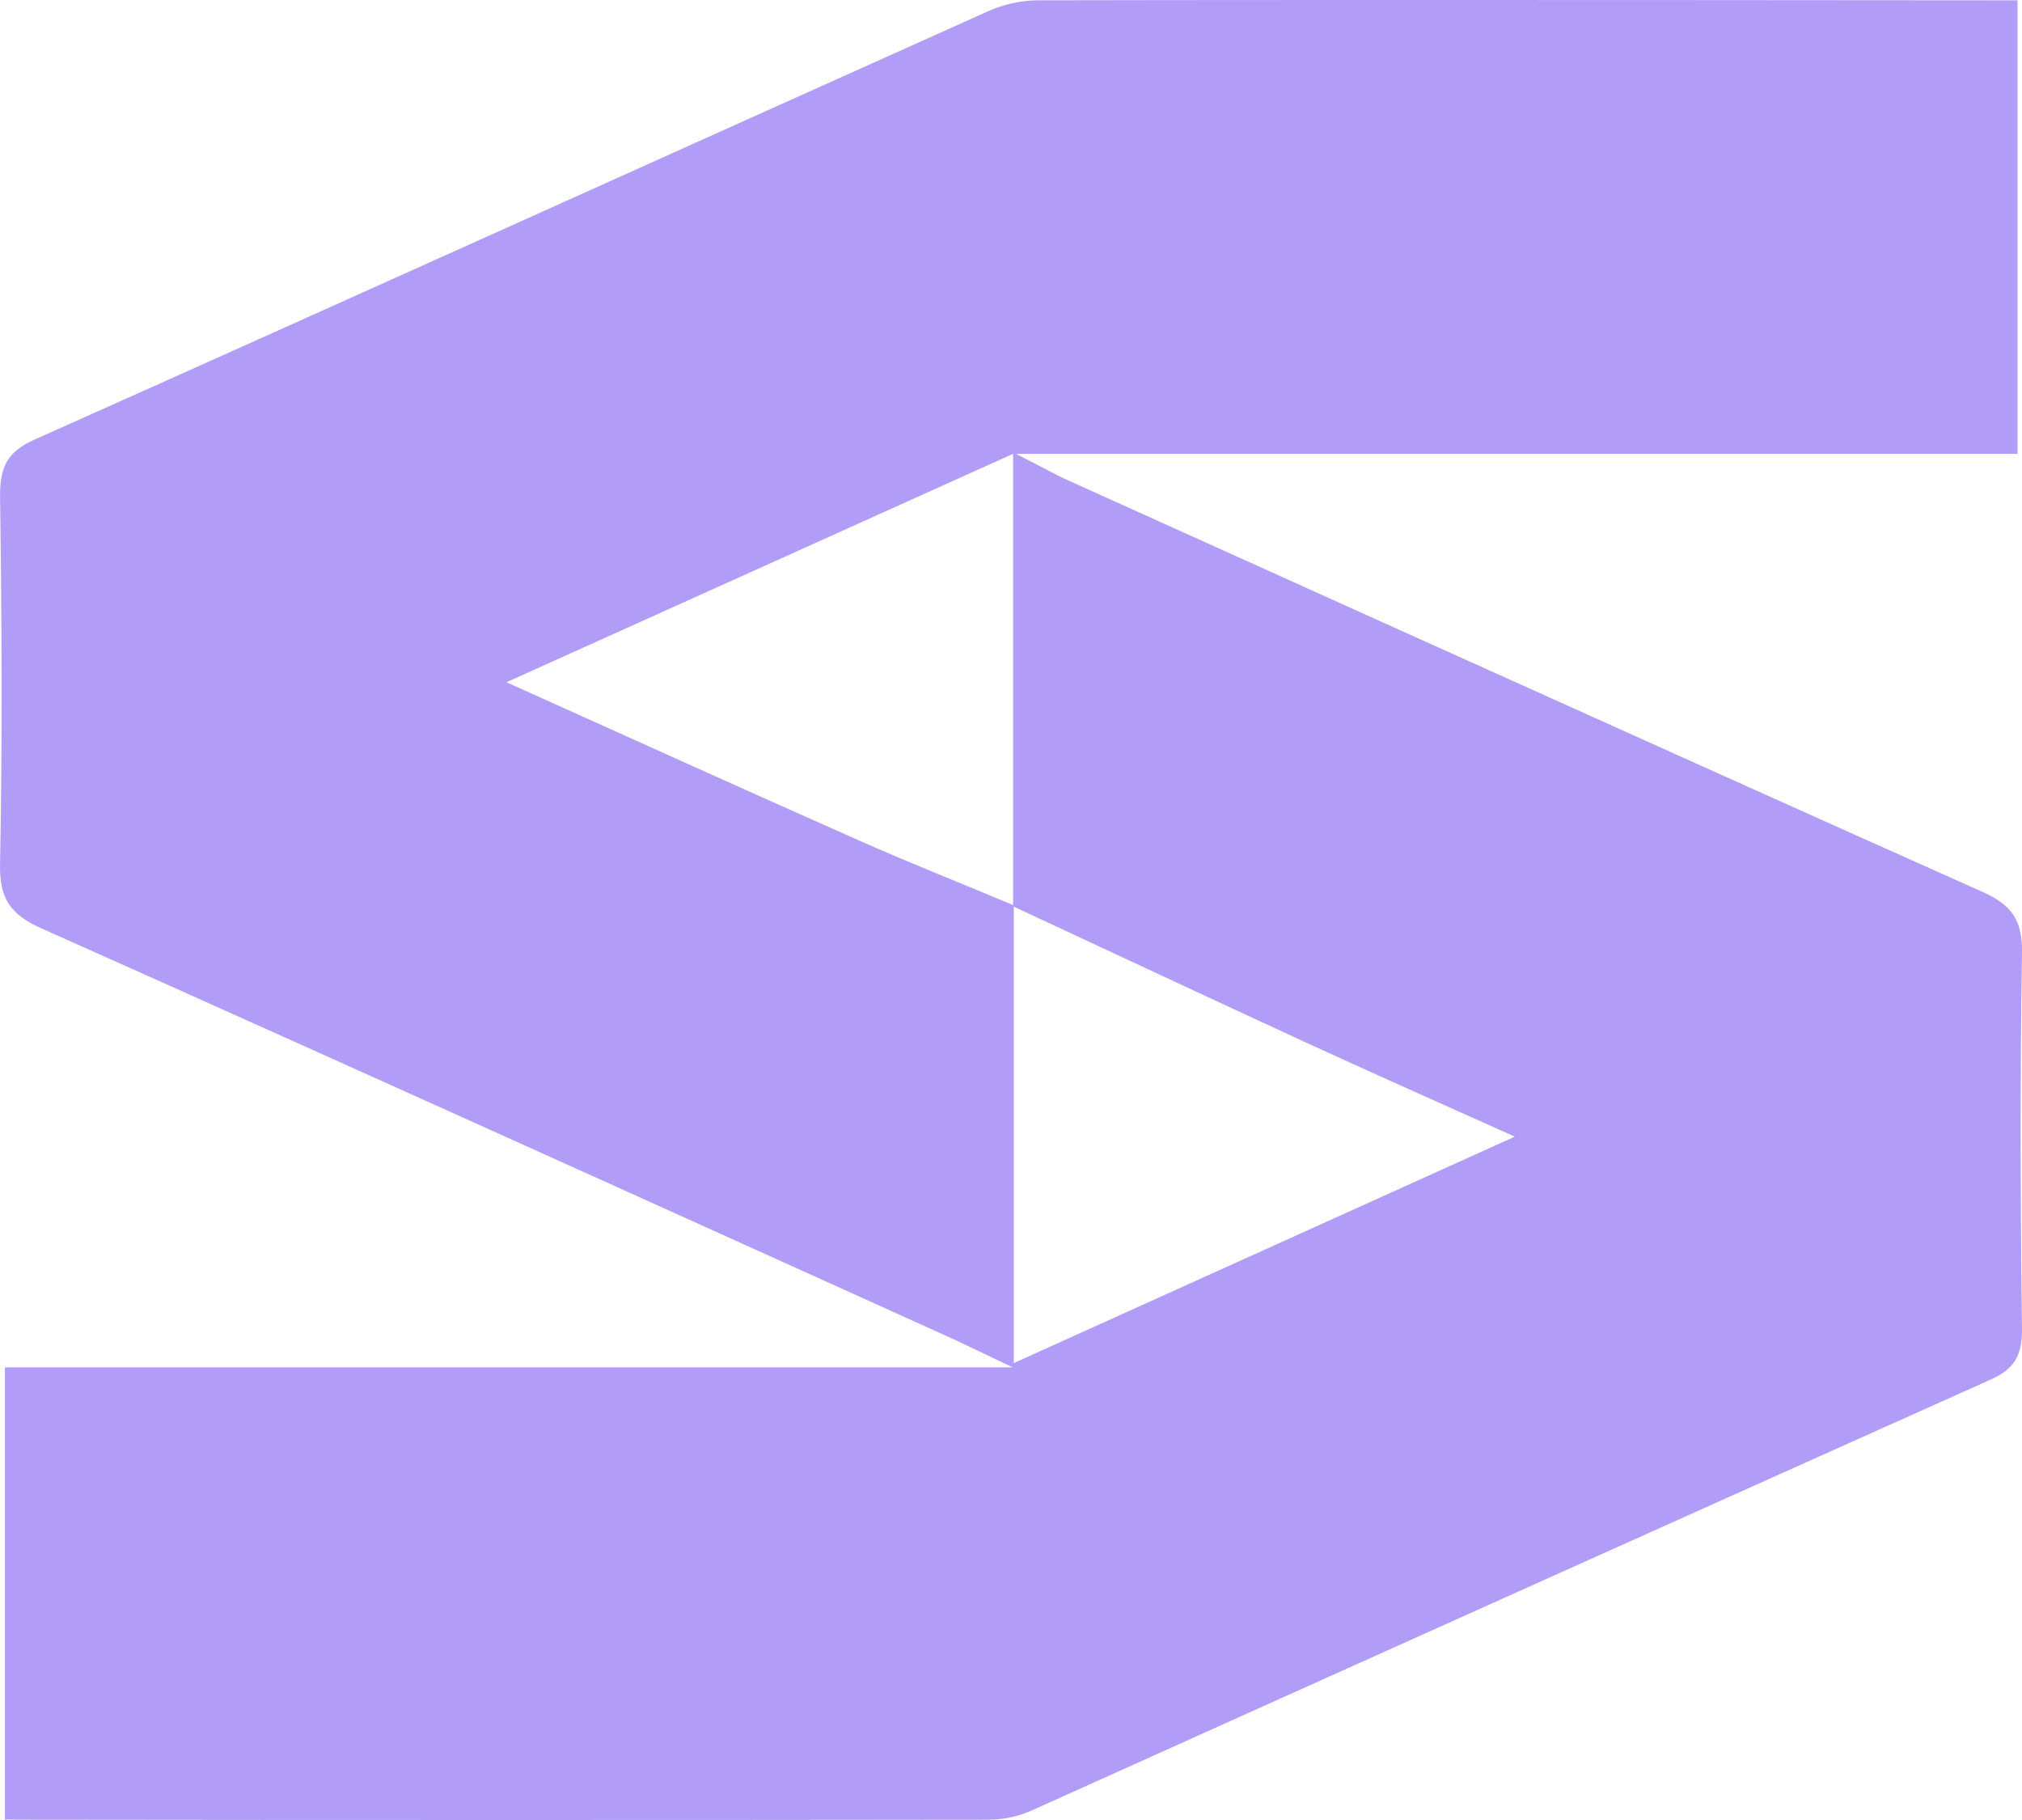 <svg width="40" height="36" viewBox="0 0 40 36" fill="none" xmlns="http://www.w3.org/2000/svg">
<rect x="0" y="0" width="40" height="36" fill="#333333" stroke="none"/>
<g clip-path="url(#clip0_104_2)">
<rect width="40" height="36" fill="white"/>
<path d="M0.097 35.99V27.046H19.569H20.031L18.904 26.508C18.904 26.508 6.847 21.048 0.821 18.364C0.208 18.09 -0.015 17.775 0.001 17.085C0.049 14.659 0.035 12.233 0.001 9.807C0.001 9.244 0.136 8.941 0.677 8.698C6.963 5.891 13.236 3.053 19.519 0.235C19.828 0.092 20.161 0.015 20.5 0.006C26.834 -0.008 39.503 0.006 39.503 0.006H39.911V8.977H20.515H20.099L21.005 9.445C21.005 9.445 33.136 14.928 39.215 17.64C39.801 17.901 40.01 18.203 40 18.853C39.959 21.336 39.969 23.821 40 26.304C40 26.81 39.847 27.078 39.392 27.283C33.057 30.122 26.723 32.968 20.389 35.821C20.128 35.933 19.849 35.992 19.565 35.994C13.204 36.002 6.842 36.002 0.48 35.994L0.097 35.99ZM20.055 17.908V26.962L29.967 22.483C28.418 21.79 27.09 21.199 25.77 20.591C23.857 19.71 21.95 18.816 20.041 17.927V8.977L10.019 13.495C12.486 14.604 14.738 15.626 17.001 16.628C18.009 17.076 19.038 17.48 20.055 17.908Z" fill="#B19DF7"/>
</g>
<defs>
<clipPath id="clip0_104_2">
<rect width="40" height="36" fill="white"/>
</clipPath>
</defs>
</svg>
